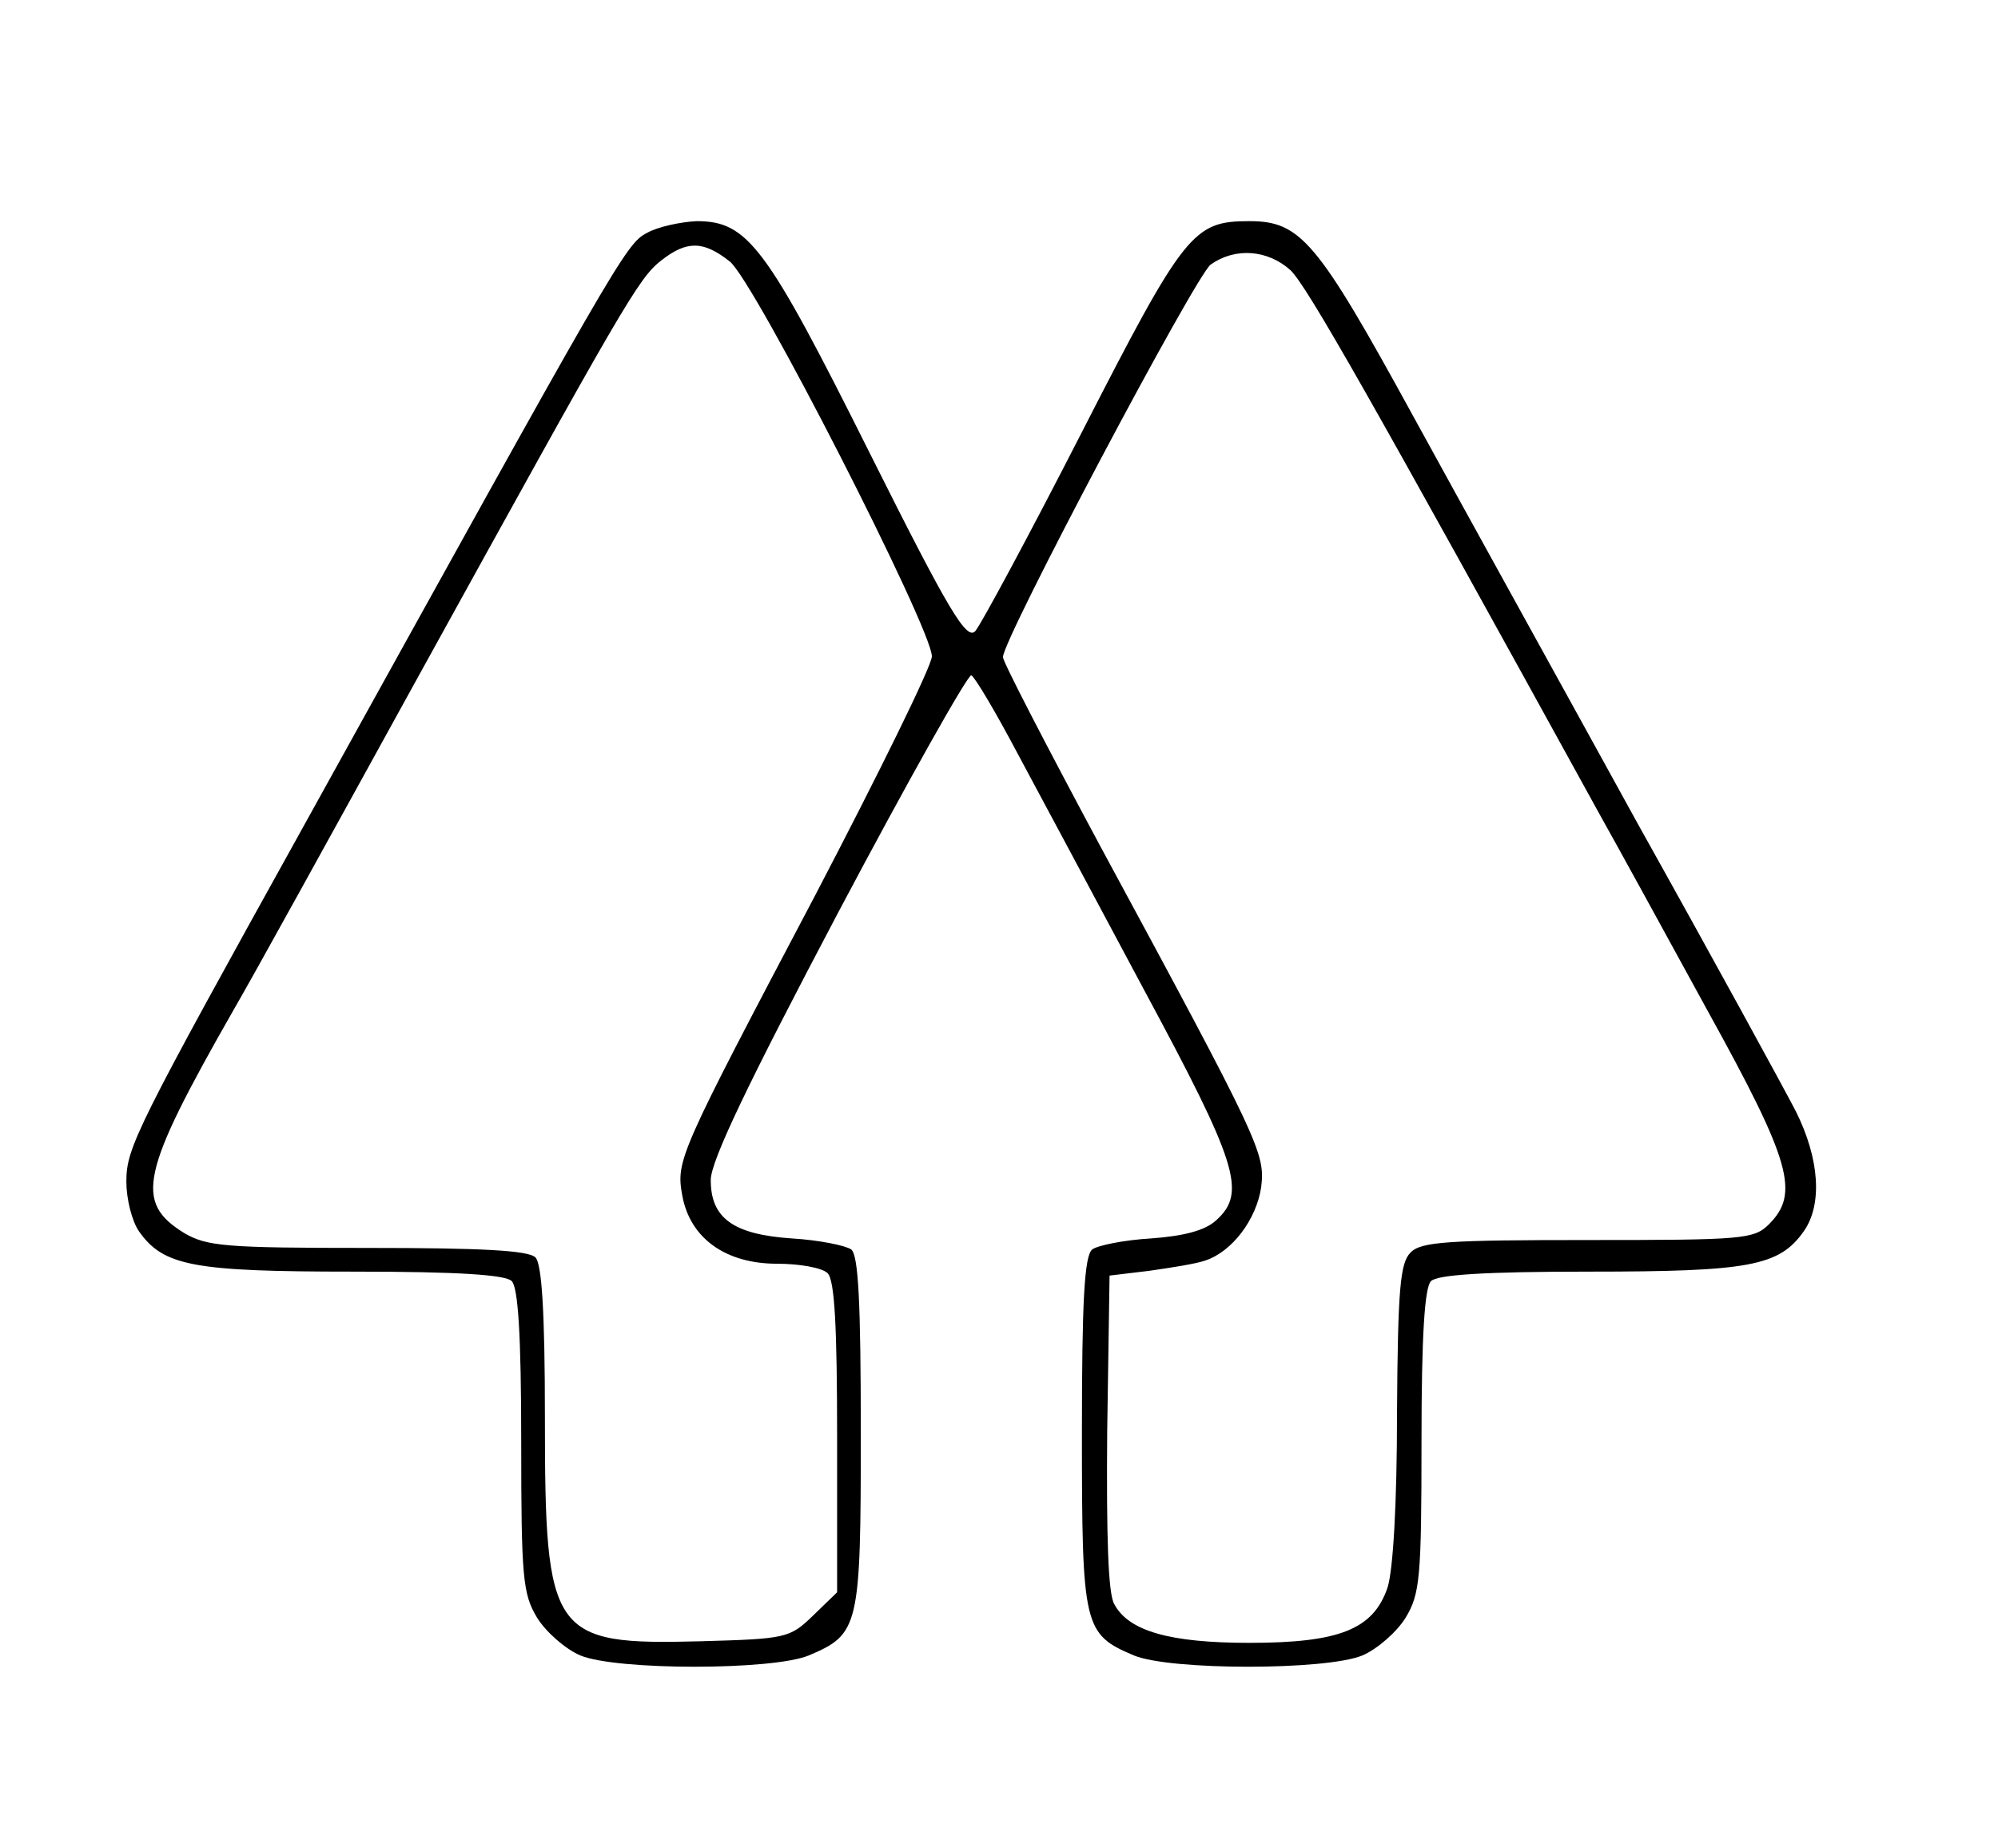 <?xml version="1.0" standalone="no"?>
<!DOCTYPE svg PUBLIC "-//W3C//DTD SVG 20010904//EN"
 "http://www.w3.org/TR/2001/REC-SVG-20010904/DTD/svg10.dtd">
<svg version="1.0" xmlns="http://www.w3.org/2000/svg"
 width="253pt" height="234pt" viewBox="0 0 253 234"
 preserveAspectRatio="xMidYMid meet">

<g transform="translate(0,234) scale(0.1,-0.1)"
fill="#000000" stroke="none">
<path d="M819 2045 c-27 -14 -38 -35 -434 -750 -213 -384 -225 -408 -225 -451
0 -22 7 -50 16 -63 31 -44 69 -51 272 -51 133 0 192 -4 200 -12 8 -8 12 -68
12 -203 0 -173 2 -193 20 -223 11 -18 36 -40 55 -48 46 -19 243 -19 289 0 64
27 66 36 66 282 0 165 -3 224 -12 232 -7 5 -41 12 -75 14 -75 5 -103 26 -103
74 0 24 47 122 161 338 89 168 165 303 169 301 5 -3 31 -47 58 -98 27 -50 99
-185 160 -299 119 -221 131 -258 92 -293 -14 -13 -41 -20 -83 -23 -34 -2 -68
-9 -74 -14 -10 -8 -13 -67 -13 -232 0 -246 2 -255 66 -282 46 -19 243 -19 289
0 19 8 44 30 55 48 18 30 20 50 20 223 0 135 4 195 12 203 8 8 67 12 200 12
203 0 241 7 272 51 24 34 20 92 -10 152 -15 29 -104 192 -199 362 -94 171
-223 404 -286 519 -121 221 -142 246 -207 246 -71 0 -82 -13 -212 -267 -67
-131 -128 -244 -135 -252 -11 -12 -33 24 -134 226 -131 262 -154 293 -219 293
-20 -1 -49 -7 -63 -15z m105 -36 c31 -24 256 -465 256 -500 0 -12 -67 -148
-148 -303 -174 -330 -176 -335 -168 -380 10 -54 55 -86 120 -86 28 0 57 -5 64
-12 9 -9 12 -69 12 -208 l0 -196 -31 -30 c-29 -28 -34 -29 -142 -32 -189 -5
-197 7 -197 283 0 135 -4 195 -12 203 -9 9 -70 12 -212 12 -181 0 -204 2 -233
19 -63 39 -55 76 62 281 24 41 127 228 230 415 266 482 283 512 312 535 33 26
54 25 87 -1z m710 -11 c21 -20 102 -163 391 -688 23 -41 85 -154 138 -251 105
-190 116 -230 77 -269 -19 -19 -33 -20 -229 -20 -177 0 -212 -2 -225 -16 -13
-13 -16 -46 -17 -202 0 -117 -5 -200 -12 -222 -18 -53 -61 -70 -175 -70 -101
0 -153 15 -171 49 -8 13 -10 88 -9 218 l3 198 50 6 c28 4 60 9 71 13 34 11 65
52 71 93 5 43 0 55 -205 434 -67 125 -122 231 -122 237 0 23 244 483 263 497
31 22 72 19 101 -7z"/>
</g>
</svg>
